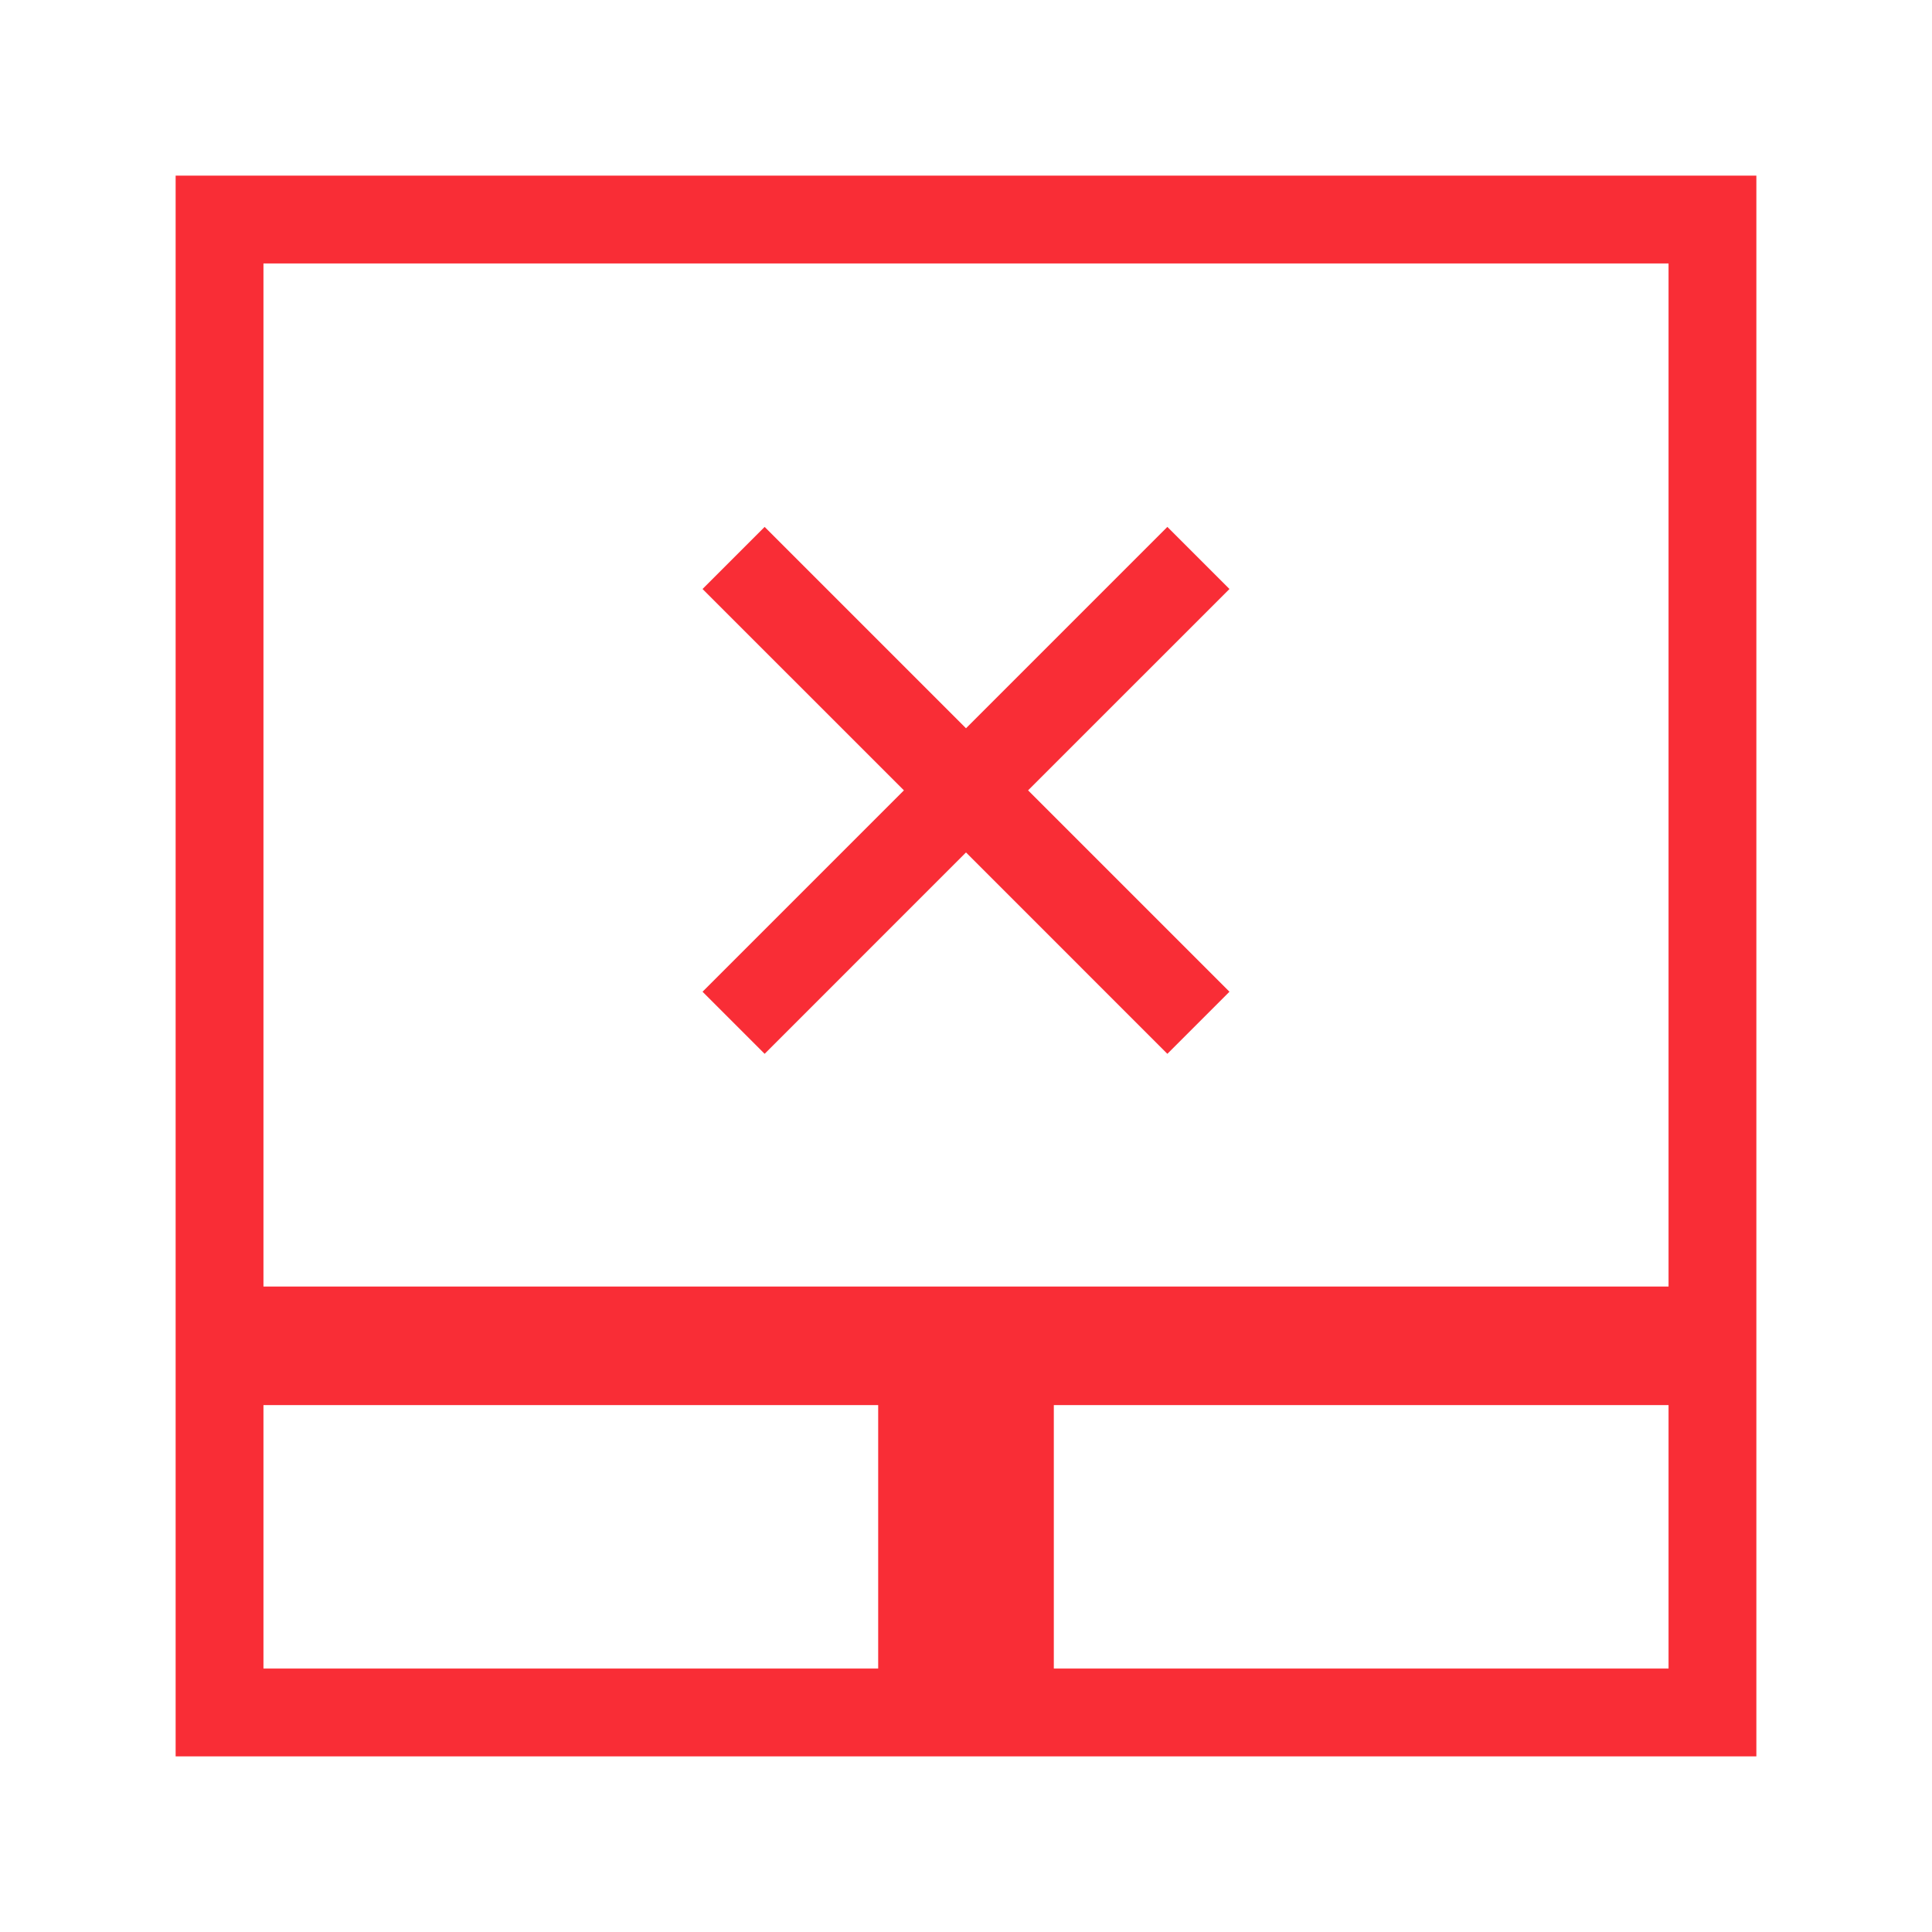 <svg xmlns="http://www.w3.org/2000/svg" xmlns:svg="http://www.w3.org/2000/svg" id="svg2" width="22" height="22" version="1.1" viewBox="0 0 22 22"><path id="rect4147" fill="#f92d36" fill-opacity="1" stroke="none" stroke-dasharray="none" stroke-dashoffset="0" stroke-linecap="butt" stroke-linejoin="miter" stroke-miterlimit="4" stroke-opacity="1" stroke-width="3.567" d="M 2 2 L 2 20 L 20 20 L 20 2 L 2 2 z M 3 3 L 19 3 L 19 14.65 L 3 14.65 L 3 3 z M 3 16 L 10 16 L 10 19 L 3 19 L 3 16 z M 12 16 L 19 16 L 19 19 L 12 19 L 12 16 z" opacity="1"/><path id="rect4162" fill="#f92d36" fill-opacity="1" stroke="none" d="M 8.707,6 8,6.707 10.293,9 8,11.293 8.707,12 11,9.707 13.293,12 14,11.293 11.707,9 14,6.707 13.293,6 11,8.293 Z" opacity="1"/></svg>